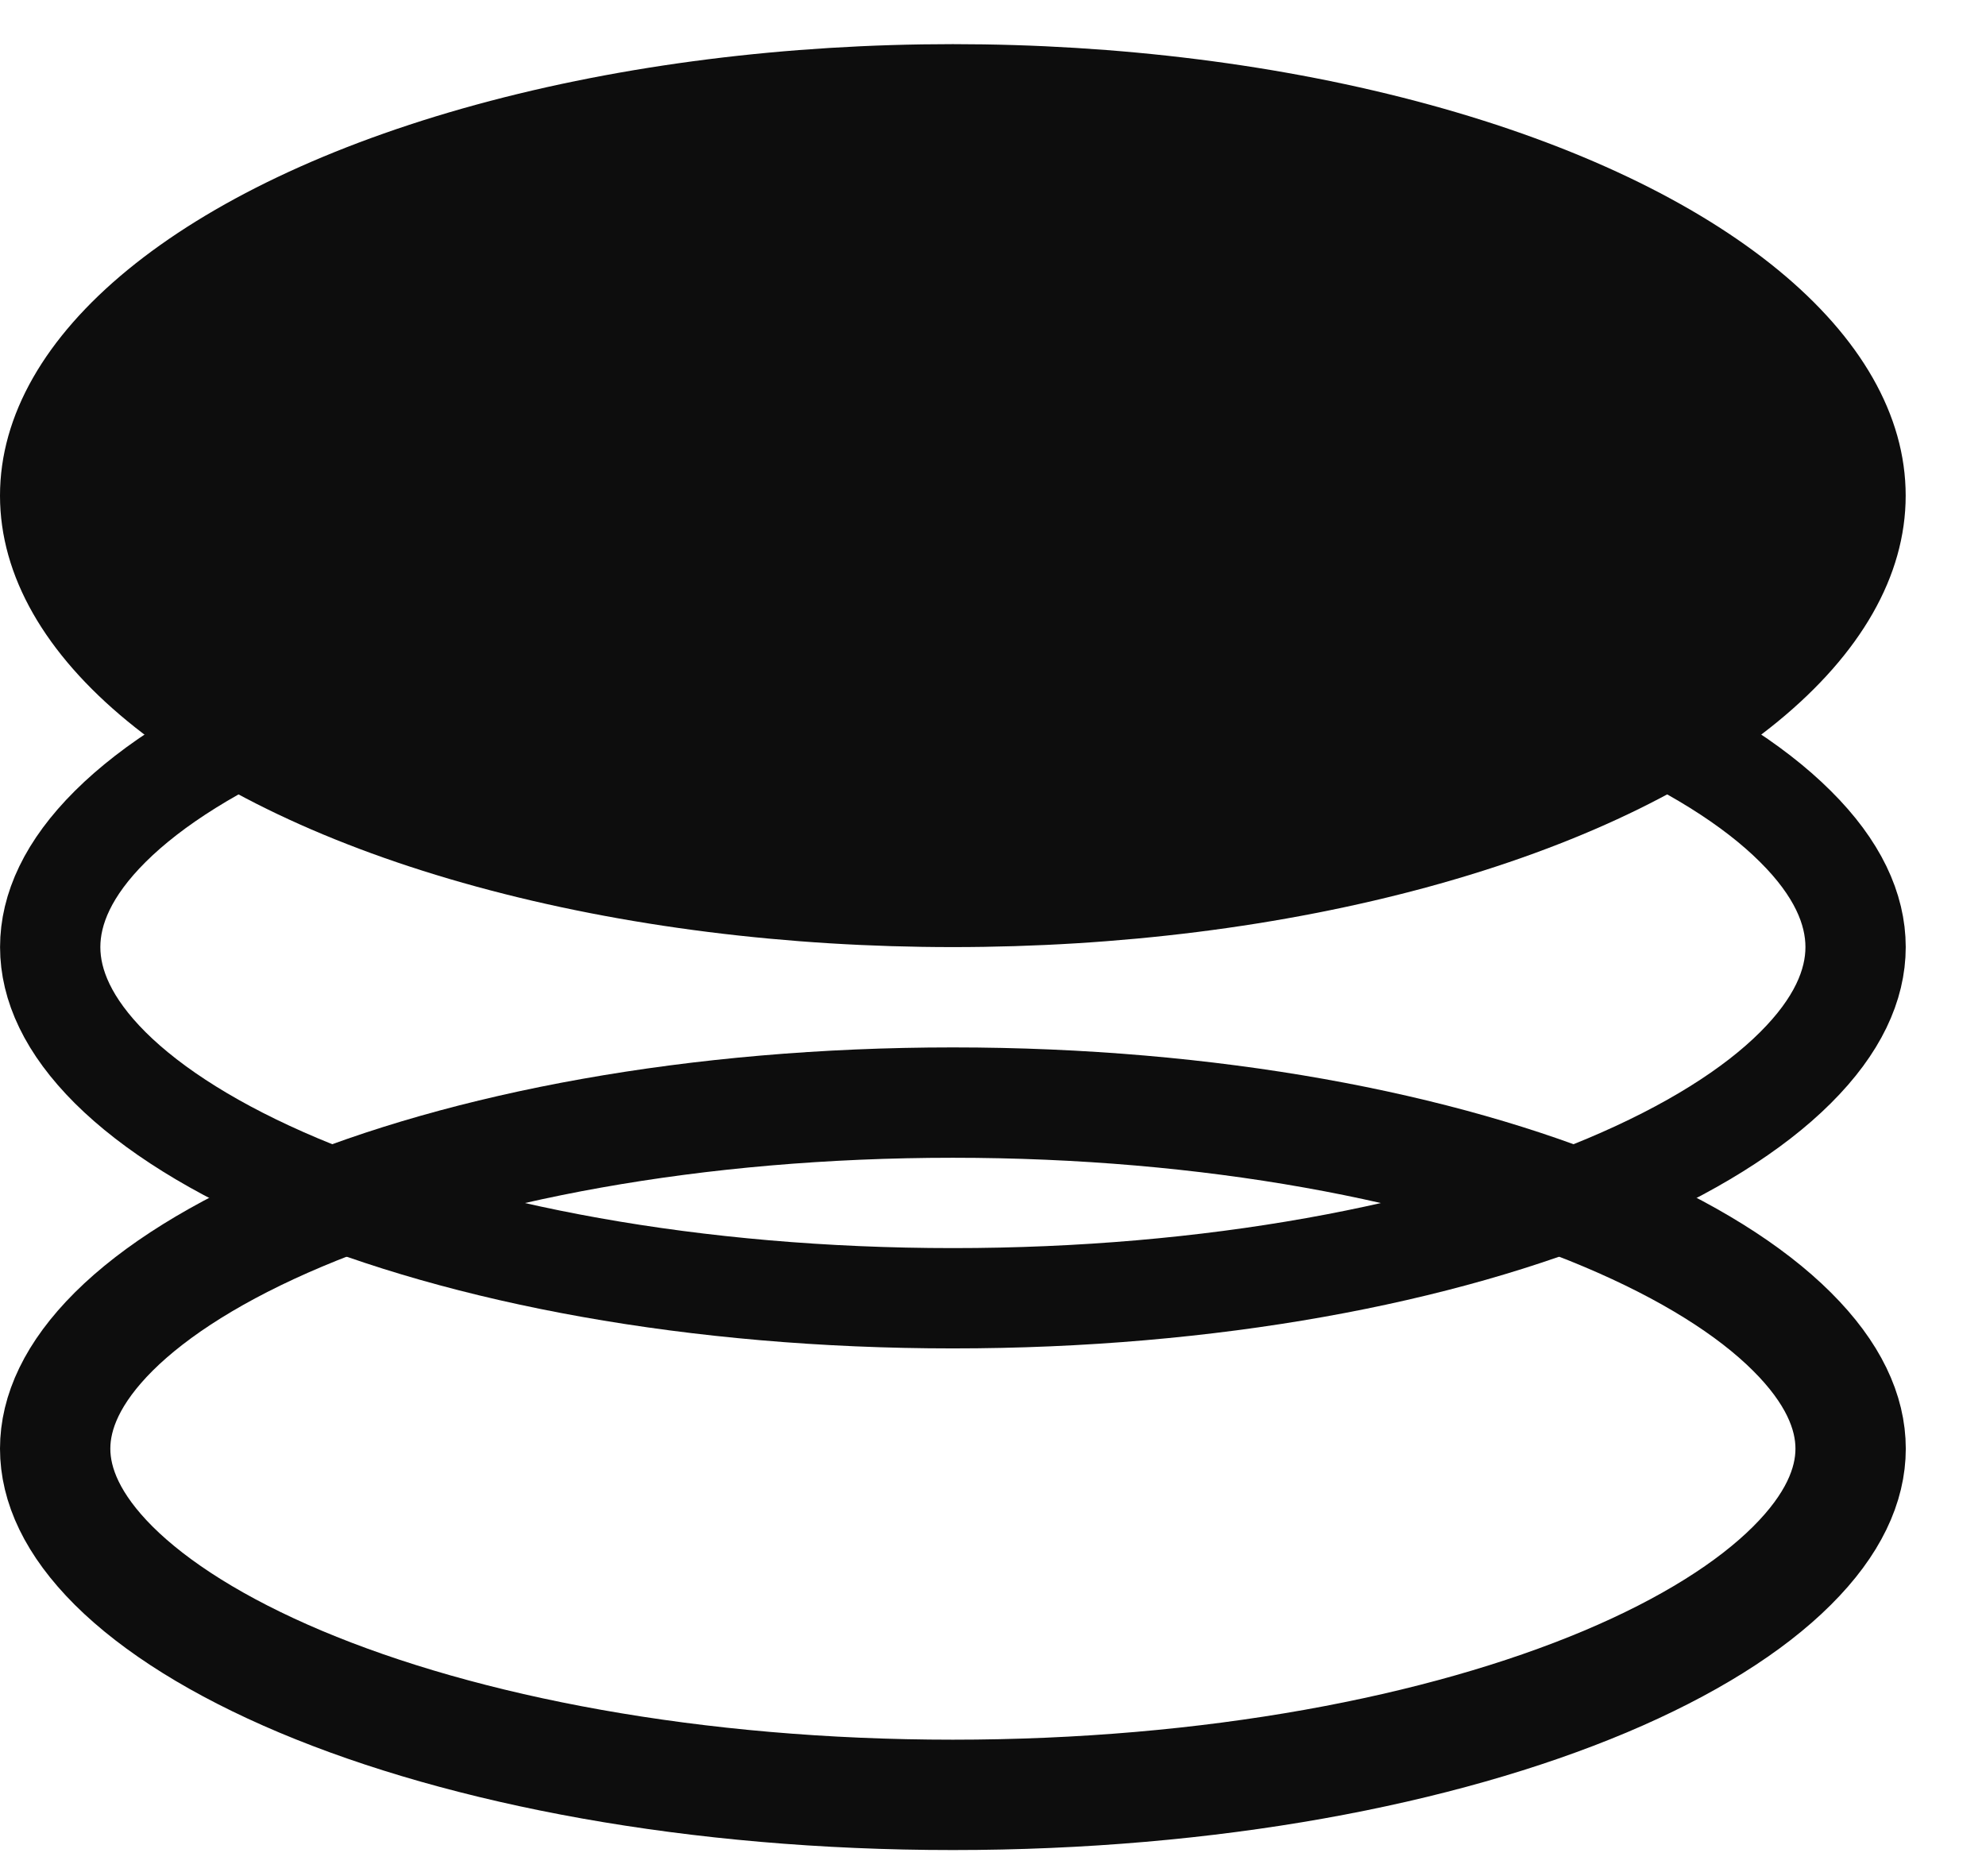 <svg width="18" height="17" viewBox="0 0 18 17" fill="none" xmlns="http://www.w3.org/2000/svg">
    <path
        d="M16.773 13.127C16.773 13.457 16.616 13.815 16.241 14.188C15.865 14.563 15.294 14.924 14.549 15.238C13.061 15.864 10.971 16.264 8.636 16.264C6.302 16.264 4.211 15.864 2.724 15.238C1.979 14.924 1.408 14.563 1.031 14.188C0.657 13.815 0.5 13.457 0.5 13.127C0.5 12.797 0.657 12.439 1.031 12.066C1.408 11.691 1.979 11.331 2.724 11.017C4.211 10.39 6.302 9.991 8.636 9.991C10.971 9.991 13.061 10.39 14.549 11.017C15.294 11.331 15.865 11.691 16.241 12.066C16.616 12.439 16.773 12.797 16.773 13.127Z"
        stroke="#0D0D0D" />
    <path
        d="M16.818 8.582C16.818 8.927 16.654 9.296 16.273 9.675C15.891 10.056 15.315 10.419 14.567 10.734C13.072 11.364 10.976 11.764 8.636 11.764C6.297 11.764 4.201 11.364 2.706 10.734C1.958 10.419 1.382 10.056 0.999 9.675C0.619 9.296 0.455 8.927 0.455 8.582C0.455 8.236 0.619 7.867 0.999 7.489C1.382 7.108 1.958 6.745 2.706 6.43C4.201 5.8 6.297 5.4 8.636 5.4C10.976 5.4 13.072 5.8 14.567 6.43C15.315 6.745 15.891 7.108 16.273 7.489C16.654 7.867 16.818 8.236 16.818 8.582Z"
        stroke="#0D0D0D" stroke-width="0.909" />
    <ellipse cx="8.636" cy="4.491" rx="8.636" ry="4.091" fill="#0D0D0D" />
</svg>
